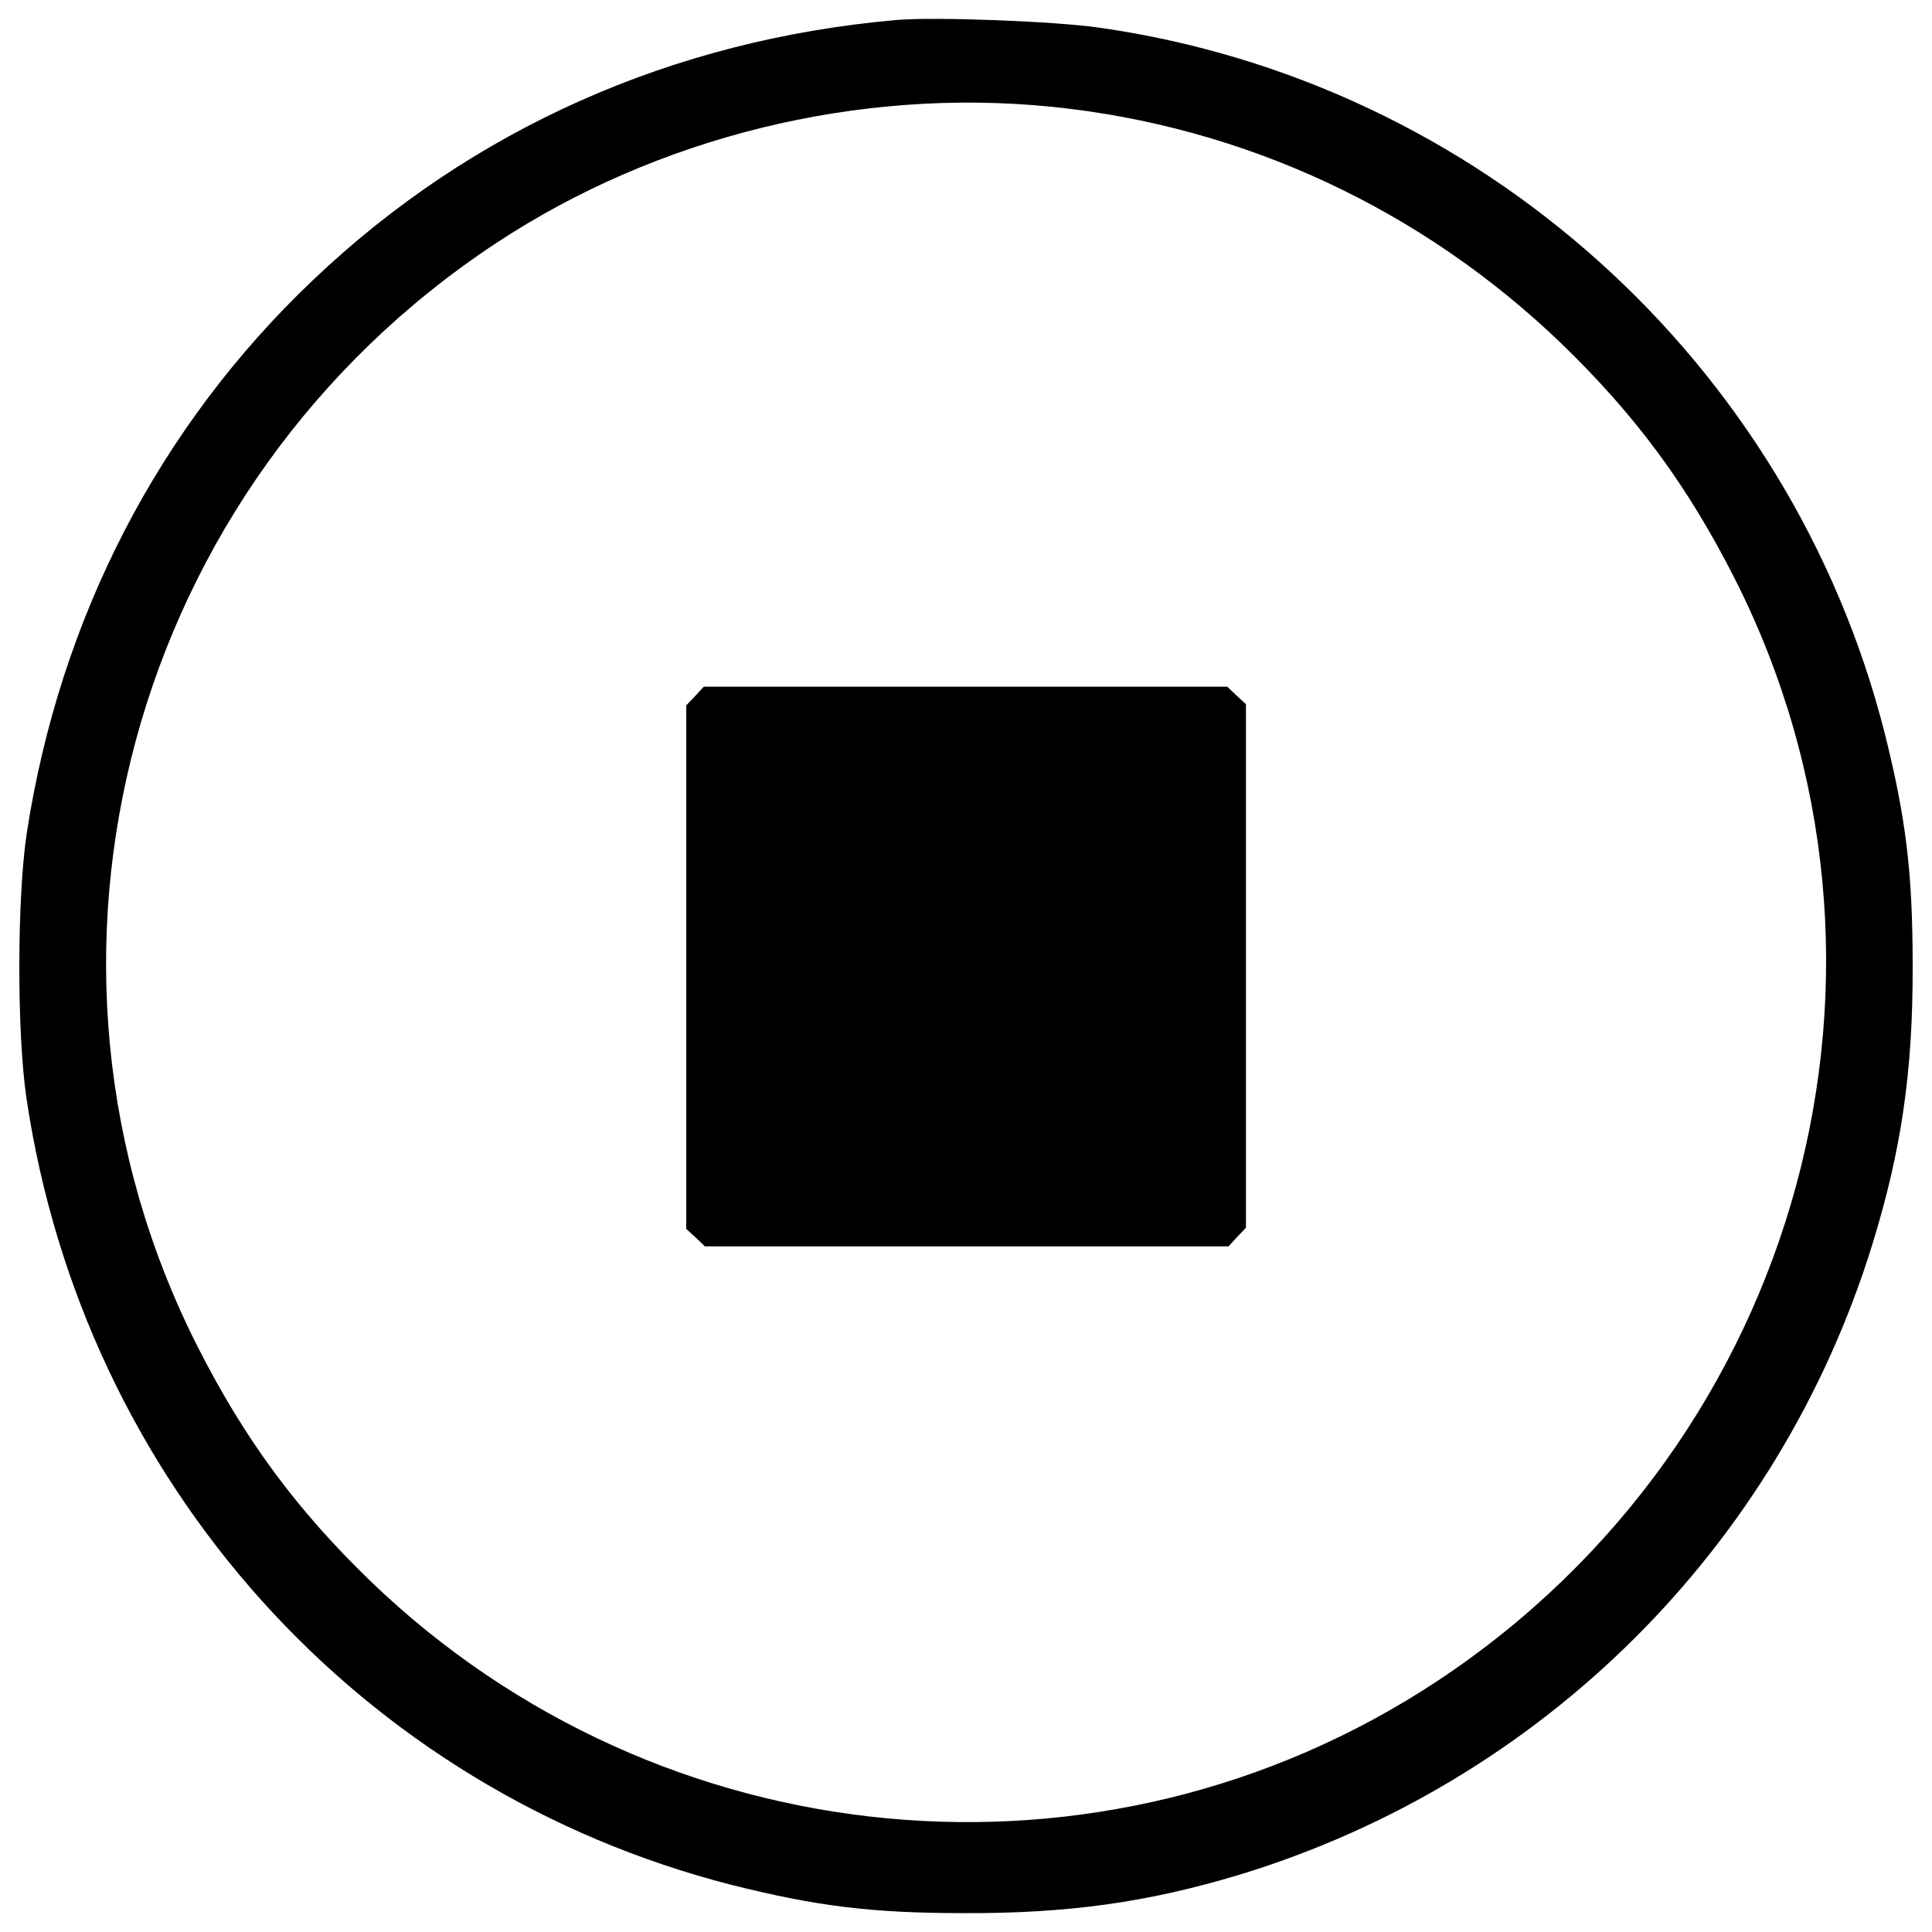 <?xml version="1.0" encoding="utf-8"?>
<!-- Svg Vector Icons : http://www.onlinewebfonts.com/icon -->
<!DOCTYPE svg PUBLIC "-//W3C//DTD SVG 1.1//EN" "http://www.w3.org/Graphics/SVG/1.1/DTD/svg11.dtd">
<svg version="1.1" xmlns="http://www.w3.org/2000/svg" xmlns:xlink="http://www.w3.org/1999/xlink" x="0px" y="0px" viewBox="0 0 1000 1000" enable-background="new 0 0 1000 1000" xml:space="preserve">
<g><g transform="translate(0,511) scale(0.1,-0.1)"><path d="M4643.6,5006.7c-1160.8-100.8-2202-564.7-3022.8-1345.6C823.2,2903.3,311,1914.6,138.8,799.9C88.5,468.3,86.4-228.6,136.8-572.9c293.9-1985.8,1725.5-3583.3,3654.6-4074.5c436.6-109.2,720-144.9,1198.6-144.9c541.6-2.1,955.1,56.7,1427.4,199.4c1566,478.6,2787.7,1694,3272.6,3257.9c151.1,489.1,212,898.5,209.9,1452.6c0,478.6-35.7,762-144.9,1198.6c-489.1,1922.8-2103.4,3371.2-4064,3650.4C5460.2,5000.4,4836.8,5023.5,4643.6,5006.7z M5443.4,4557.4c992.9-100.8,1914.4-529,2638.7-1225.9c384.1-371.6,652.9-734.7,898.4-1219.6c1011.8-2002.6,348.5-4456.5-1545-5705.5C5710-4731.3,3417.7-4517.2,1918.9-3075.1c-384.2,371.6-652.8,734.7-898.5,1219.6C8.7,147.1,672,2598.9,2565.5,3850C3400.9,4402.1,4442.1,4658.2,5443.4,4557.4z"/><path d="M3598.3,1507.4l-46.2-48.3v-1354v-1356.1l48.3-44.1l48.3-46.2h1354h1356.1l44.1,48.3l46.2,48.3v1354v1356l-48.3,44.1l-48.3,46.2h-1354h-1356L3598.3,1507.4z"/></g></g>
</svg>